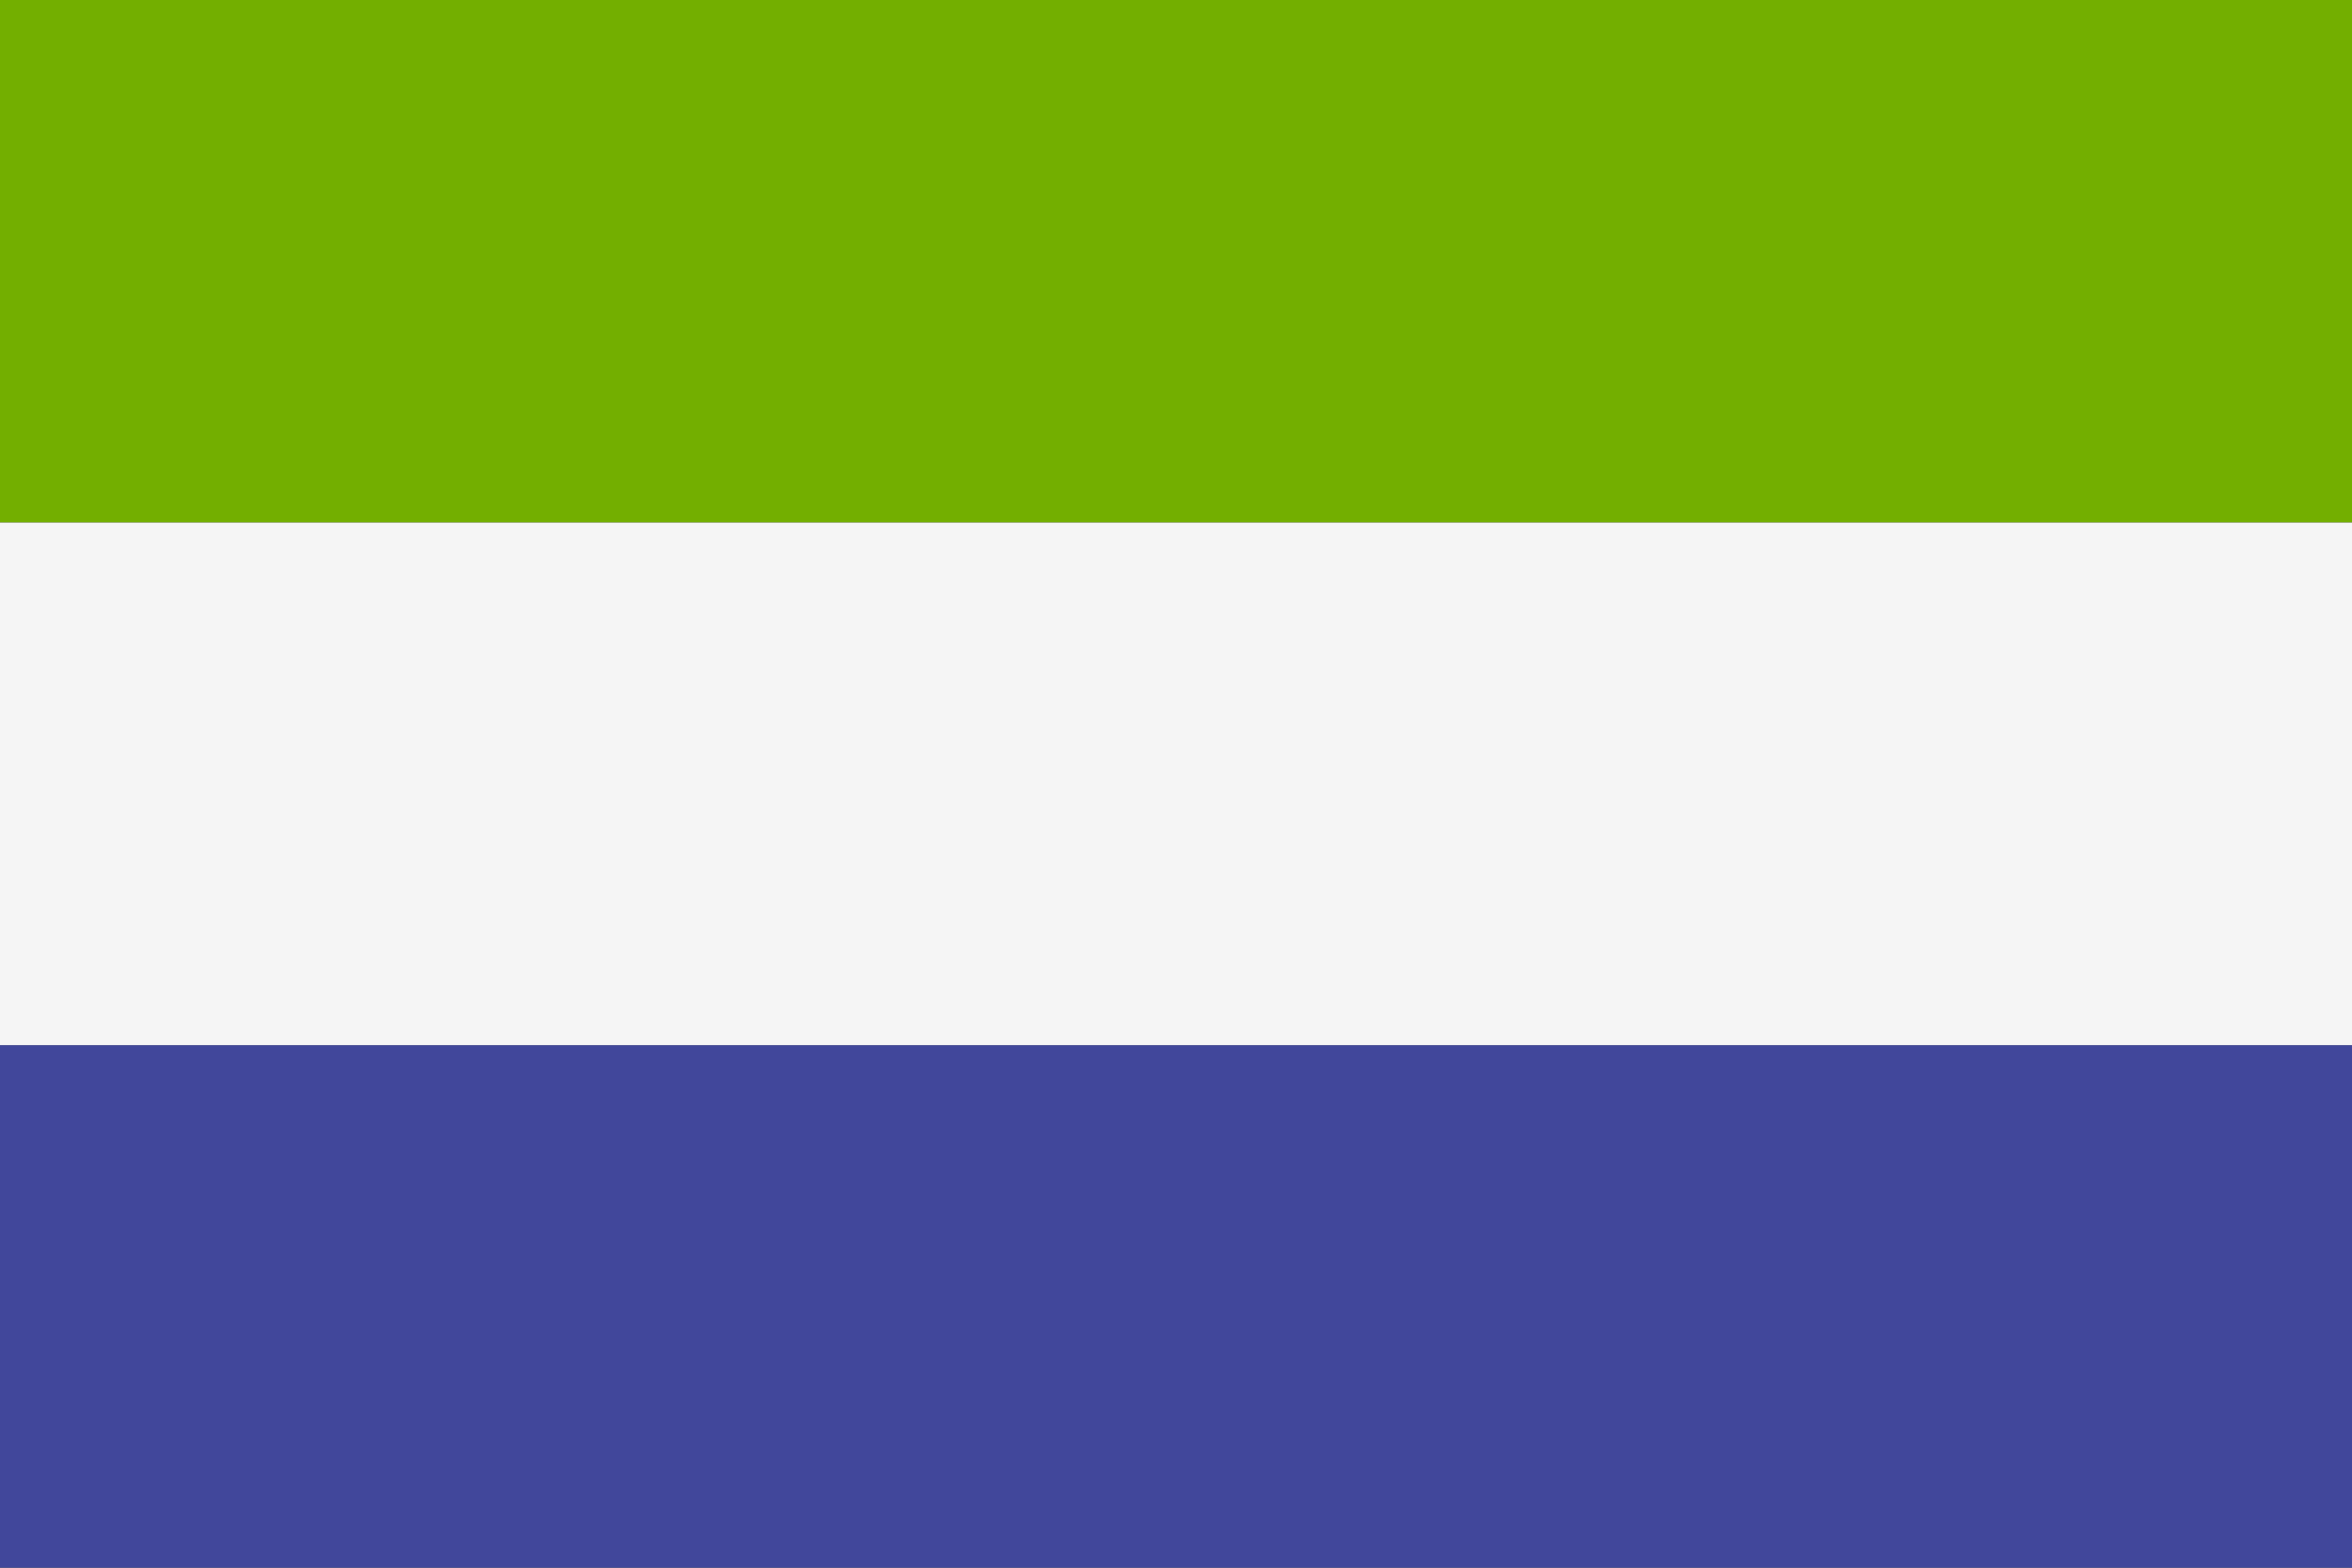<svg viewBox="0 0 36 24" fill="none" xmlns="http://www.w3.org/2000/svg">
	<rect x="0" y="0" width="36" height="24" fill="#333333" stroke="none"/>
	<path d="M0 16H36V24H0V16Z" fill="#41479B" />
	<path d="M36 8H0V0H36" fill="#73AF00" />
	<path d="M0 8H36V16H0V8Z" fill="#F5F5F5" />
</svg>
